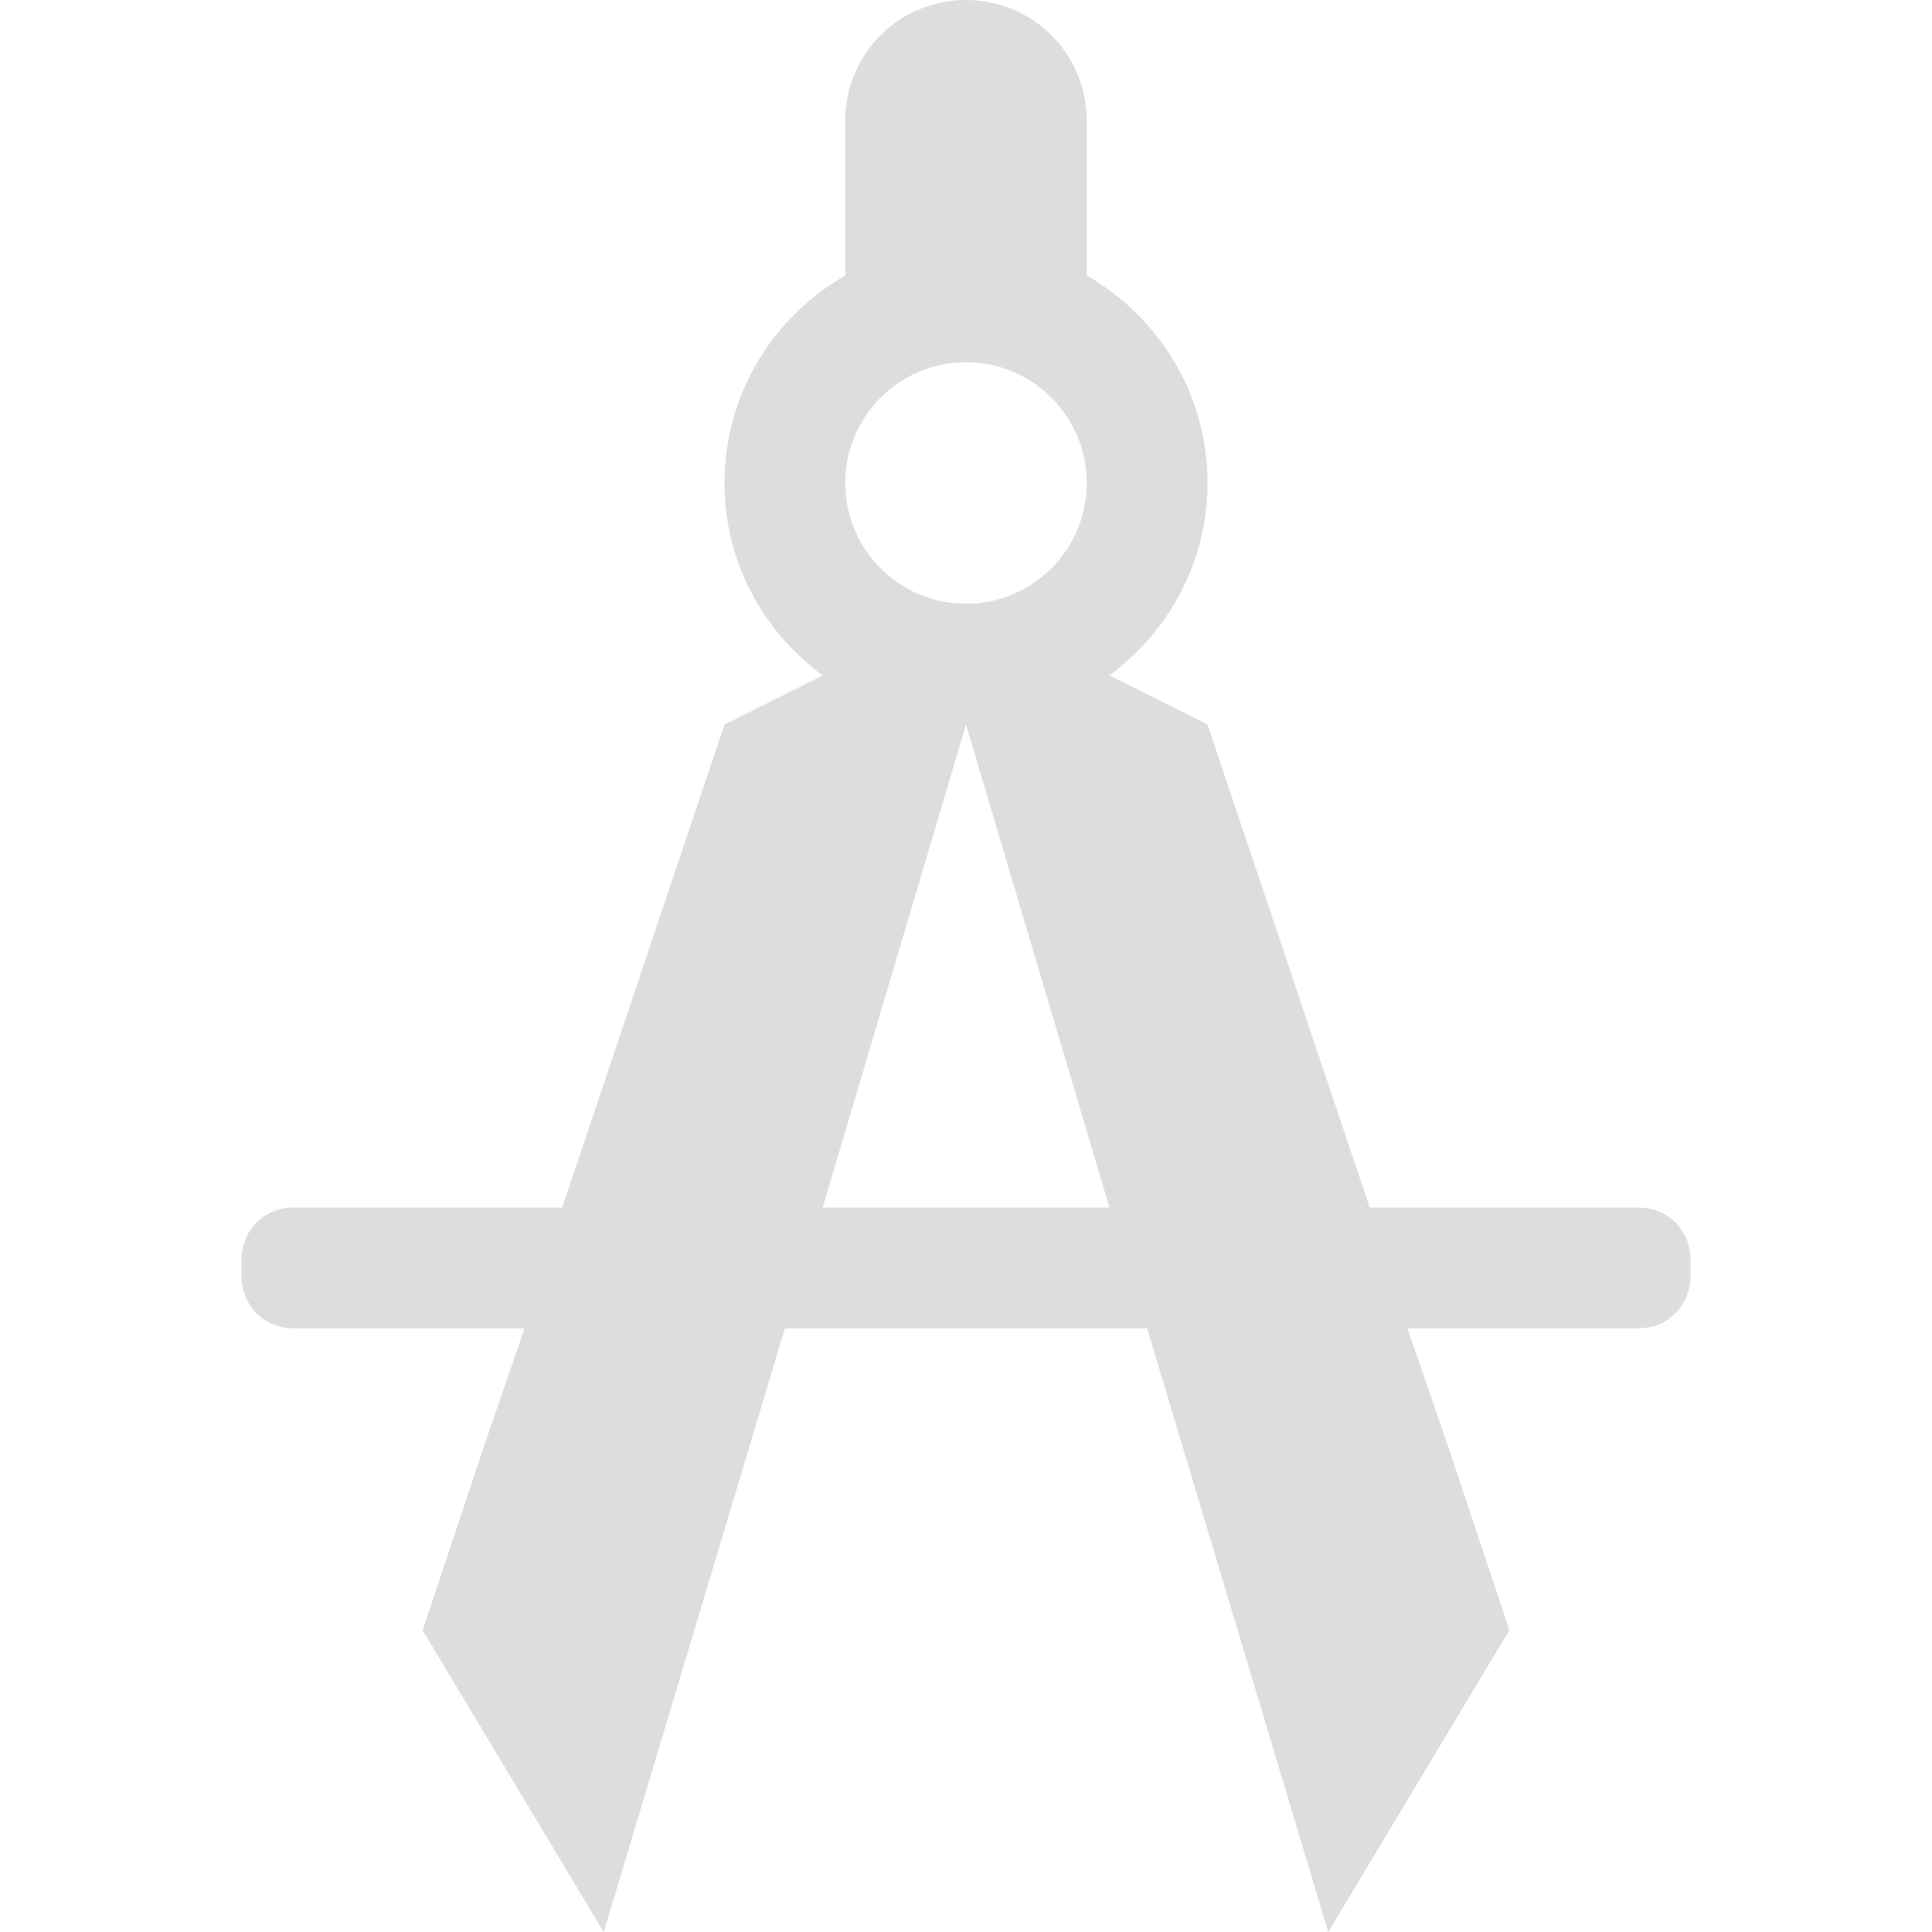 <?xml version='1.0' encoding='UTF-8' standalone='no'?>
<!-- Created with Inkscape (http://www.inkscape.org/) -->

<svg xmlns:cc='http://creativecommons.org/ns#' xmlns:dc='http://purl.org/dc/elements/1.1/' sodipodi:docname='folder-templates-symbolic.svg' height='16' id='svg7384' xmlns:inkscape='http://www.inkscape.org/namespaces/inkscape' xmlns:osb='http://www.openswatchbook.org/uri/2009/osb' xmlns:rdf='http://www.w3.org/1999/02/22-rdf-syntax-ns#' xmlns:sodipodi='http://sodipodi.sourceforge.net/DTD/sodipodi-0.dtd' style='enable-background:new' xmlns:svg='http://www.w3.org/2000/svg' inkscape:version='0.48.4 r9939' version='1.1' width='16' xmlns:xlink='http://www.w3.org/1999/xlink' xmlns='http://www.w3.org/2000/svg'>
  <sodipodi:namedview inkscape:bbox-nodes='true' inkscape:bbox-paths='true' bordercolor='#666666' borderlayer='false' borderopacity='1' inkscape:current-layer='layer1' inkscape:cx='-406.85269' inkscape:cy='-158.11765' gridtolerance='10' inkscape:guide-bbox='true' guidetolerance='10' id='namedview88' inkscape:object-nodes='false' inkscape:object-paths='false' objecttolerance='10' pagecolor='#333333' inkscape:pageopacity='1' inkscape:pageshadow='2' showborder='true' showgrid='false' showguides='true' inkscape:showpageshadow='true' inkscape:snap-bbox='true' inkscape:snap-bbox-edge-midpoints='true' inkscape:snap-bbox-midpoints='true' inkscape:snap-global='true' inkscape:snap-grids='true' inkscape:snap-nodes='true' inkscape:snap-others='false' inkscape:snap-to-guides='true' inkscape:window-height='717' inkscape:window-maximized='1' inkscape:window-width='1366' inkscape:window-x='0' inkscape:window-y='27' inkscape:zoom='2.2851562'>
    <inkscape:grid color='#000000' dotted='false' empcolor='#0800ff' empopacity='0.463' empspacing='4' enabled='true' id='grid4866' opacity='0.165' originx='-560px' originy='-612px' snapvisiblegridlinesonly='true' spacingx='0.25px' spacingy='0.25px' type='xygrid' visible='true'/>
  </sodipodi:namedview>
  <title id='title8473'>Moka Symbolic Icon Theme</title>
  <defs id='defs7386'>
    <linearGradient id='linearGradient5606' osb:paint='solid'>
      <stop id='stop5608' offset='0' style='stop-color:#000000;stop-opacity:1;'/>
    </linearGradient>
    <filter inkscape:collect='always' color-interpolation-filters='sRGB' id='filter7554'>
      <feBlend inkscape:collect='always' id='feBlend7556' in2='BackgroundImage' mode='darken'/>
    </filter>
    <linearGradient inkscape:collect='always' gradientTransform='matrix(0.081,0,0,0.079,540.814,254.847)' gradientUnits='userSpaceOnUse' xlink:href='#linearGradient3785' id='linearGradient3189' x1='365.512' x2='365.978' y1='408.397' y2='520.171'/>
    <linearGradient id='linearGradient3785'>
      <stop id='stop3787' offset='0' style='stop-color:#384880;stop-opacity:1;'/>
      <stop id='stop3789' offset='1' style='stop-color:#000000;stop-opacity:1;'/>
    </linearGradient>
  </defs>
  <g inkscape:groupmode='layer' id='layer9' inkscape:label='status' style='display:inline' transform='translate(-801,395)'/>
  <g inkscape:groupmode='layer' id='layer10' inkscape:label='devices' style='display:inline;filter:url(#filter7554)' transform='translate(-801,395)'/>
  <g inkscape:groupmode='layer' id='layer1' inkscape:label='places' style='display:inline' transform='translate(-560,-222)'>
    <path inkscape:connector-curvature='0' d='m 568,222 c -0.554,0 -1,0.446 -1,1 l 0,1.281 c -0.597,0.346 -1,0.979 -1,1.719 0,0.658 0.322,1.229 0.812,1.594 L 566,228 l -1.344,4 -2.219,0 C 562.186,232 562,232.186 562,232.438 l 0,0.125 c 0,0.251 0.186,0.438 0.438,0.438 l 1.906,0 -0.344,1 -0.5,1.5 1.5,2.5 1.5,-5 3,0 1.5,5 1.5,-2.5 -0.5,-1.5 -0.344,-1 1.906,0 c 0.251,0 0.438,-0.186 0.438,-0.438 l 0,-0.125 C 574,232.186 573.814,232 573.562,232 l -2.219,0 L 570,228 569.188,227.594 C 569.678,227.229 570,226.658 570,226 c 0,-0.74 -0.403,-1.373 -1,-1.719 L 569,223 c 0,-0.554 -0.446,-1 -1,-1 z m 0,3 c 0.552,0 1,0.448 1,1 0,0.552 -0.448,1 -1,1 -0.552,0 -1,-0.448 -1,-1 0,-0.552 0.448,-1 1,-1 z m 0,3 1.188,4 -2.375,0 z' id='path5930' sodipodi:nodetypes='sscscccssssccccccccccsssscccscssssssscccc' style='color:#bebebe;fill:#dddddd;fill-opacity:1;fill-rule:nonzero;stroke:none;stroke-width:2;marker:none;visibility:visible;display:inline;overflow:visible;enable-background:accumulate'/>
    
  </g>
  <g inkscape:groupmode='layer' id='layer14' inkscape:label='mimetypes' style='display:inline' transform='translate(-801,395)'/>
  <g inkscape:groupmode='layer' id='layer15' inkscape:label='emblems' style='display:inline' transform='translate(-801,395)'/>
  <g inkscape:groupmode='layer' id='g71291' inkscape:label='emotes' style='display:inline' transform='translate(-801,395)'/>
  <g inkscape:groupmode='layer' id='layer2' inkscape:label='categories' style='display:inline' transform='translate(-560,-72)'/>
  <g inkscape:groupmode='layer' id='g6058' inkscape:label='apps' style='display:inline' transform='translate(-560,-72)'/>
  <g inkscape:groupmode='layer' id='layer12' inkscape:label='actions' style='display:inline' transform='translate(-801,395)'/>
</svg>
